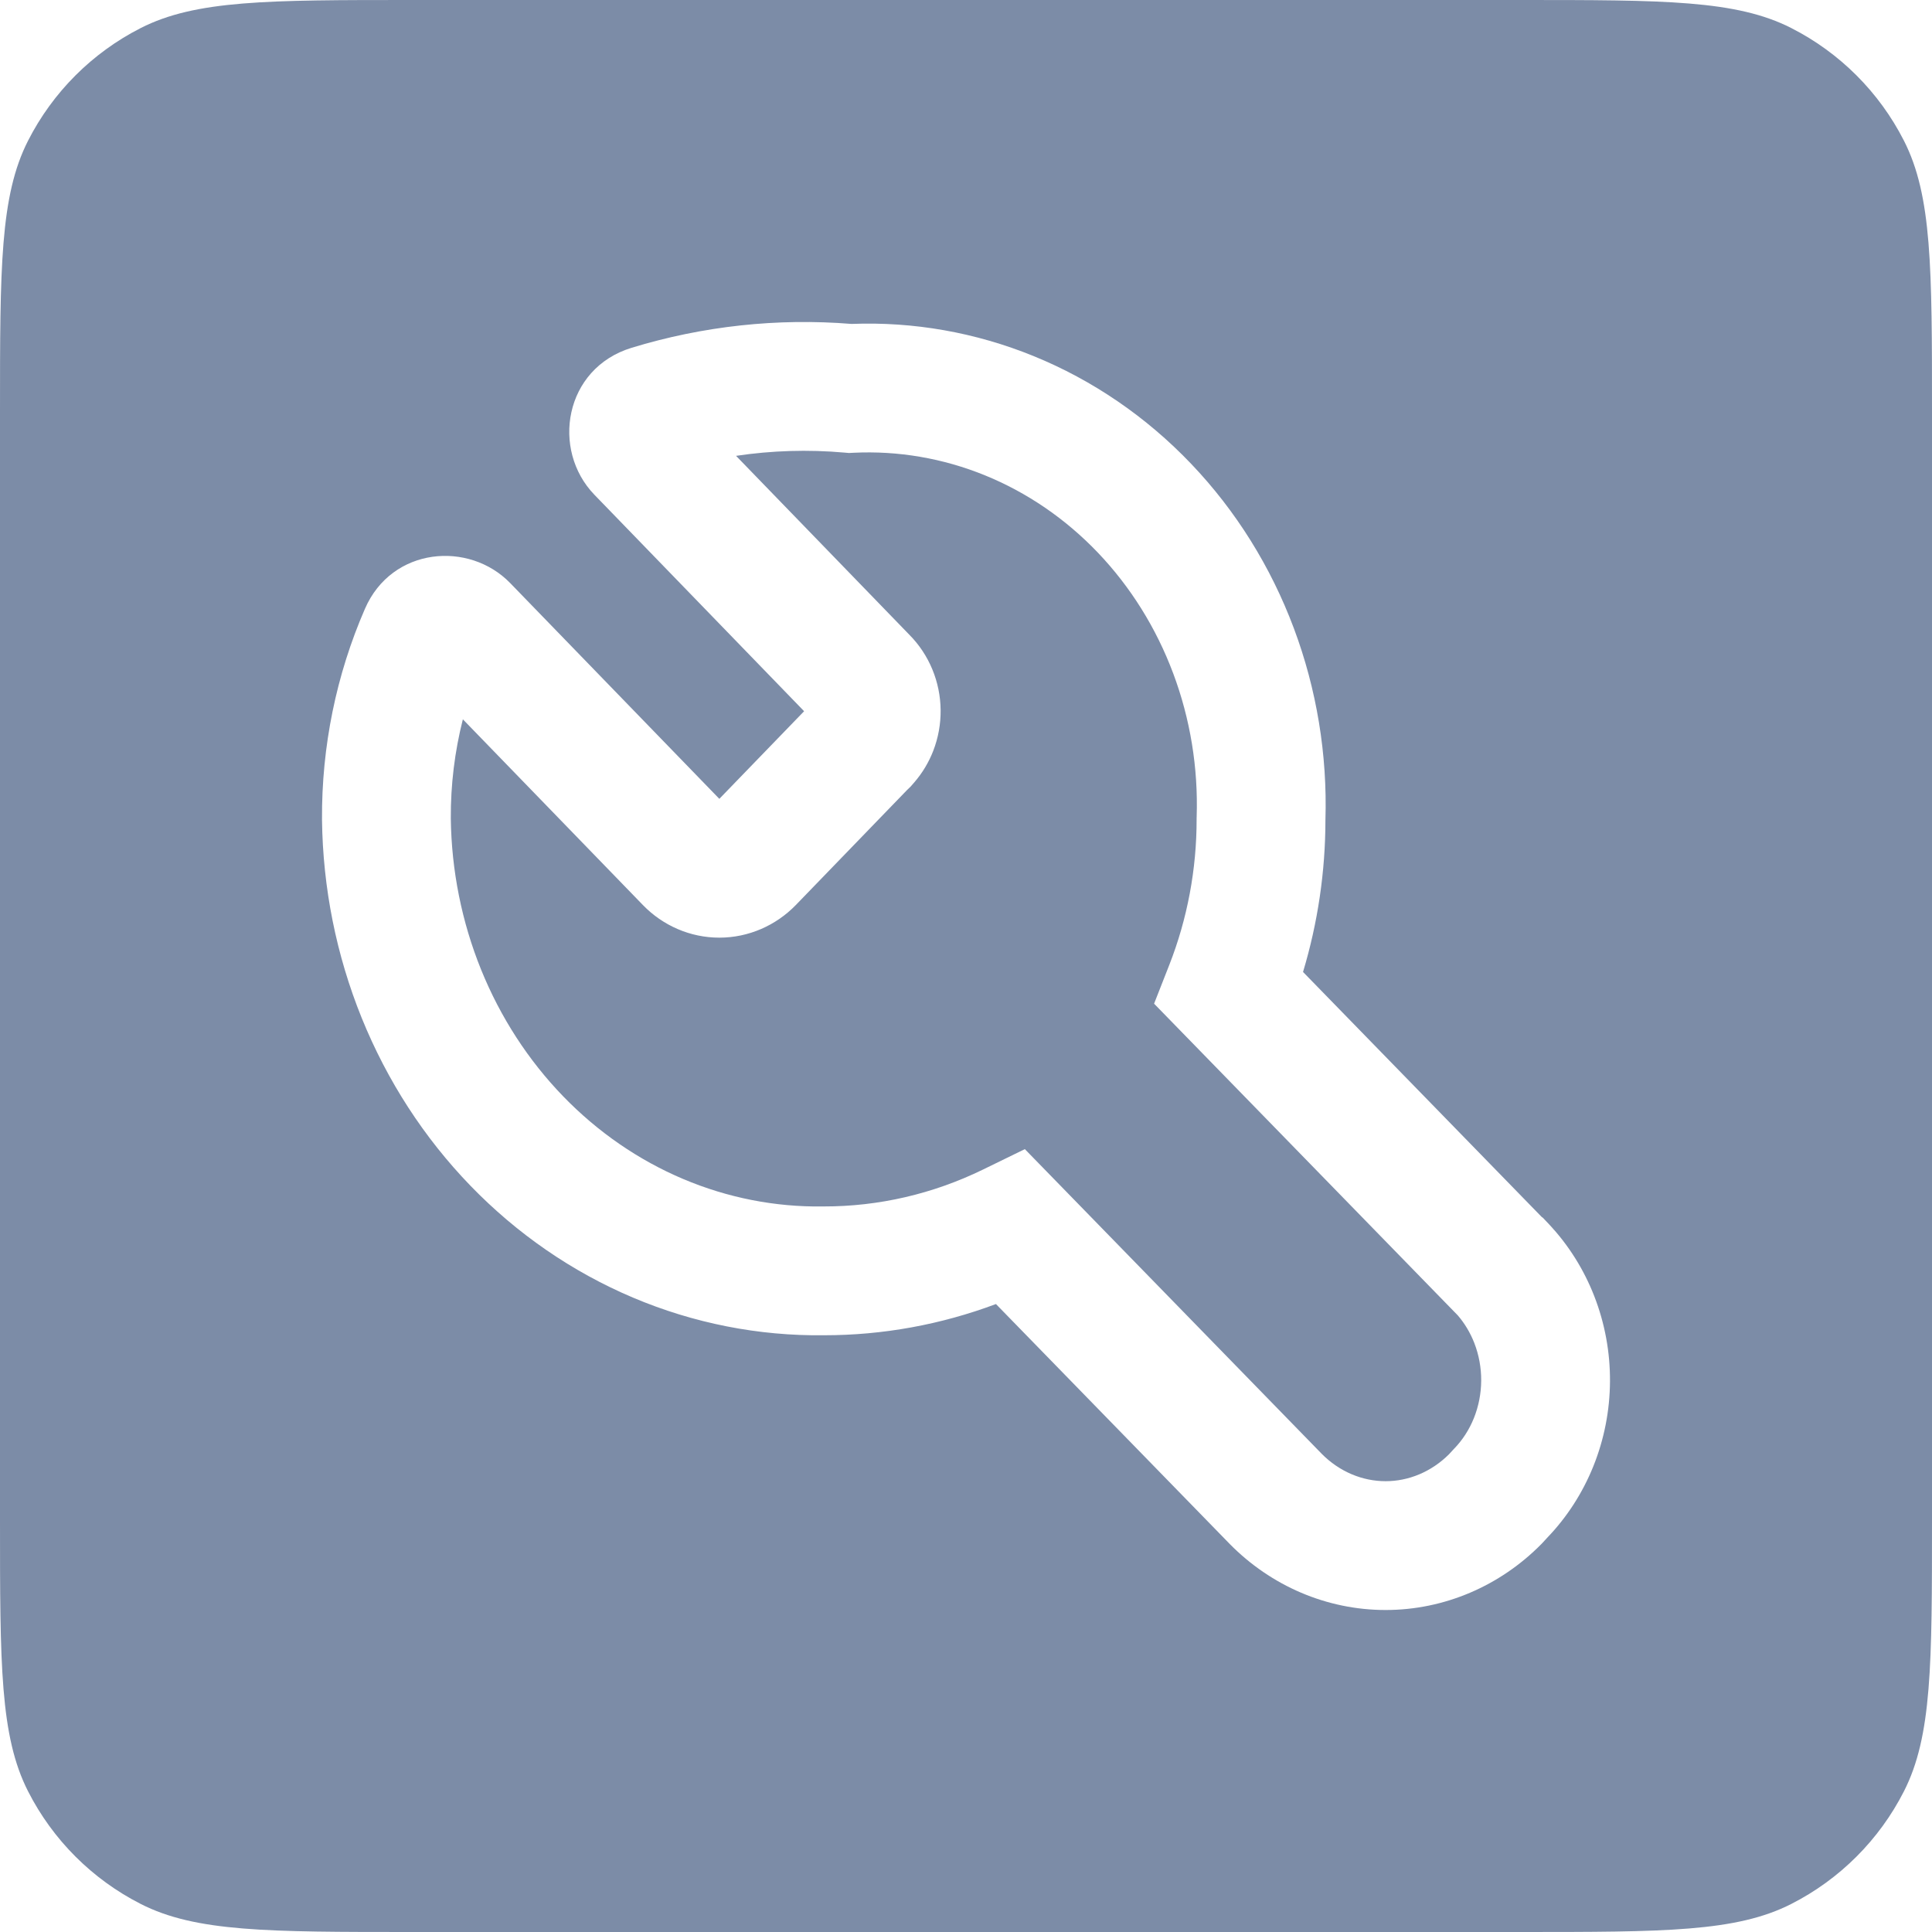 <svg width="128" height="128" viewBox="0 0 128 128" xmlns="http://www.w3.org/2000/svg" xmlns:xlink="http://www.w3.org/1999/xlink">
<path fill-rule="evenodd" clip-rule="evenodd" d="M1.86 9.319C0 12.969 0 17.748 0 27.307V100.693C0 110.252 0 115.031 1.86 118.681C3.496 121.893 6.107 124.504 9.319 126.14C12.969 128 17.748 128 27.307 128H100.693C110.252 128 115.031 128 118.681 126.14C121.893 124.504 124.504 121.893 126.14 118.681C128 115.031 128 110.252 128 100.693V27.307C128 17.748 128 12.969 126.14 9.319C124.504 6.107 121.893 3.496 118.681 1.86C115.031 0 110.252 0 100.693 0H27.307C17.748 0 12.969 0 9.319 1.86C6.107 3.496 3.496 6.107 1.86 9.319ZM68.474 23.589C64.638 22.027 60.535 21.301 56.417 21.461C51.499 21.062 46.562 21.601 41.843 23.043C37.377 24.408 36.498 29.804 39.385 32.783L53.274 47.12L47.658 52.925L33.805 38.634C31.076 35.818 25.962 36.237 24.182 40.327C22.277 44.702 21.303 49.468 21.334 54.291L21.334 54.315C21.389 58.825 22.28 63.285 23.964 67.442C25.648 71.599 28.093 75.38 31.173 78.562C34.253 81.744 37.909 84.266 41.937 85.97C45.955 87.67 50.259 88.52 54.6 88.464C58.492 88.465 62.341 87.761 65.984 86.396L81.456 102.274L81.472 102.291C84.208 105.07 87.903 106.667 91.799 106.667C95.694 106.667 99.389 105.07 102.126 102.291L102.179 102.236L102.499 101.888C103.815 100.522 104.853 98.908 105.563 97.144C106.282 95.359 106.655 93.448 106.666 91.522C106.678 89.595 106.327 87.68 105.629 85.886C104.94 84.113 103.921 82.486 102.622 81.104C102.568 81.043 102.506 80.977 102.436 80.908L102.214 80.674L102.15 80.634L86.329 64.395C87.308 61.143 87.81 57.749 87.813 54.331C87.946 49.992 87.235 45.664 85.718 41.617C84.193 37.546 81.883 33.838 78.919 30.732C75.956 27.625 72.402 25.188 68.474 23.589ZM102.891 81.44C103.008 81.601 102.96 81.509 102.795 81.311C102.815 81.337 102.832 81.36 102.846 81.379C102.863 81.401 102.876 81.419 102.884 81.431L102.891 81.44ZM60.251 42.058L48.765 30.201C51.14 29.846 53.55 29.773 55.952 29.986L56.245 30.012L56.539 29.997C59.504 29.852 62.471 30.358 65.256 31.492C68.042 32.627 70.595 34.368 72.745 36.622C74.896 38.877 76.597 41.595 77.727 44.611C78.858 47.627 79.389 50.867 79.282 54.124L79.279 54.196L79.279 54.269C79.283 57.592 78.665 60.877 77.467 63.933L76.461 66.496L96.585 87.15C97.038 87.677 97.41 88.295 97.677 88.98C97.981 89.763 98.138 90.611 98.133 91.472C98.128 92.332 97.961 93.178 97.648 93.956C97.334 94.734 96.884 95.422 96.335 95.986L96.291 96.032L95.999 96.35C94.82 97.523 93.314 98.133 91.799 98.133C90.266 98.133 88.743 97.509 87.558 96.31L87.552 96.303L67.899 76.133L65.126 77.486C61.808 79.105 58.21 79.935 54.578 79.93L54.514 79.931C51.354 79.975 48.211 79.359 45.261 78.111C42.311 76.863 39.605 75.004 37.305 72.627C35.004 70.249 33.154 67.401 31.873 64.239C30.594 61.08 29.91 57.676 29.867 54.224C29.854 51.995 30.126 49.785 30.666 47.656L42.601 59.968C43.912 61.319 45.722 62.122 47.659 62.122C49.597 62.122 51.412 61.313 52.724 59.962L60.087 52.349C60.26 52.195 60.423 52.023 60.575 51.833C61.112 51.212 61.533 50.507 61.827 49.752C62.163 48.886 62.329 47.965 62.319 47.042C62.309 46.12 62.124 45.202 61.768 44.343C61.418 43.498 60.906 42.719 60.251 42.058Z" fill="#7C8CA7"/>
</svg>
